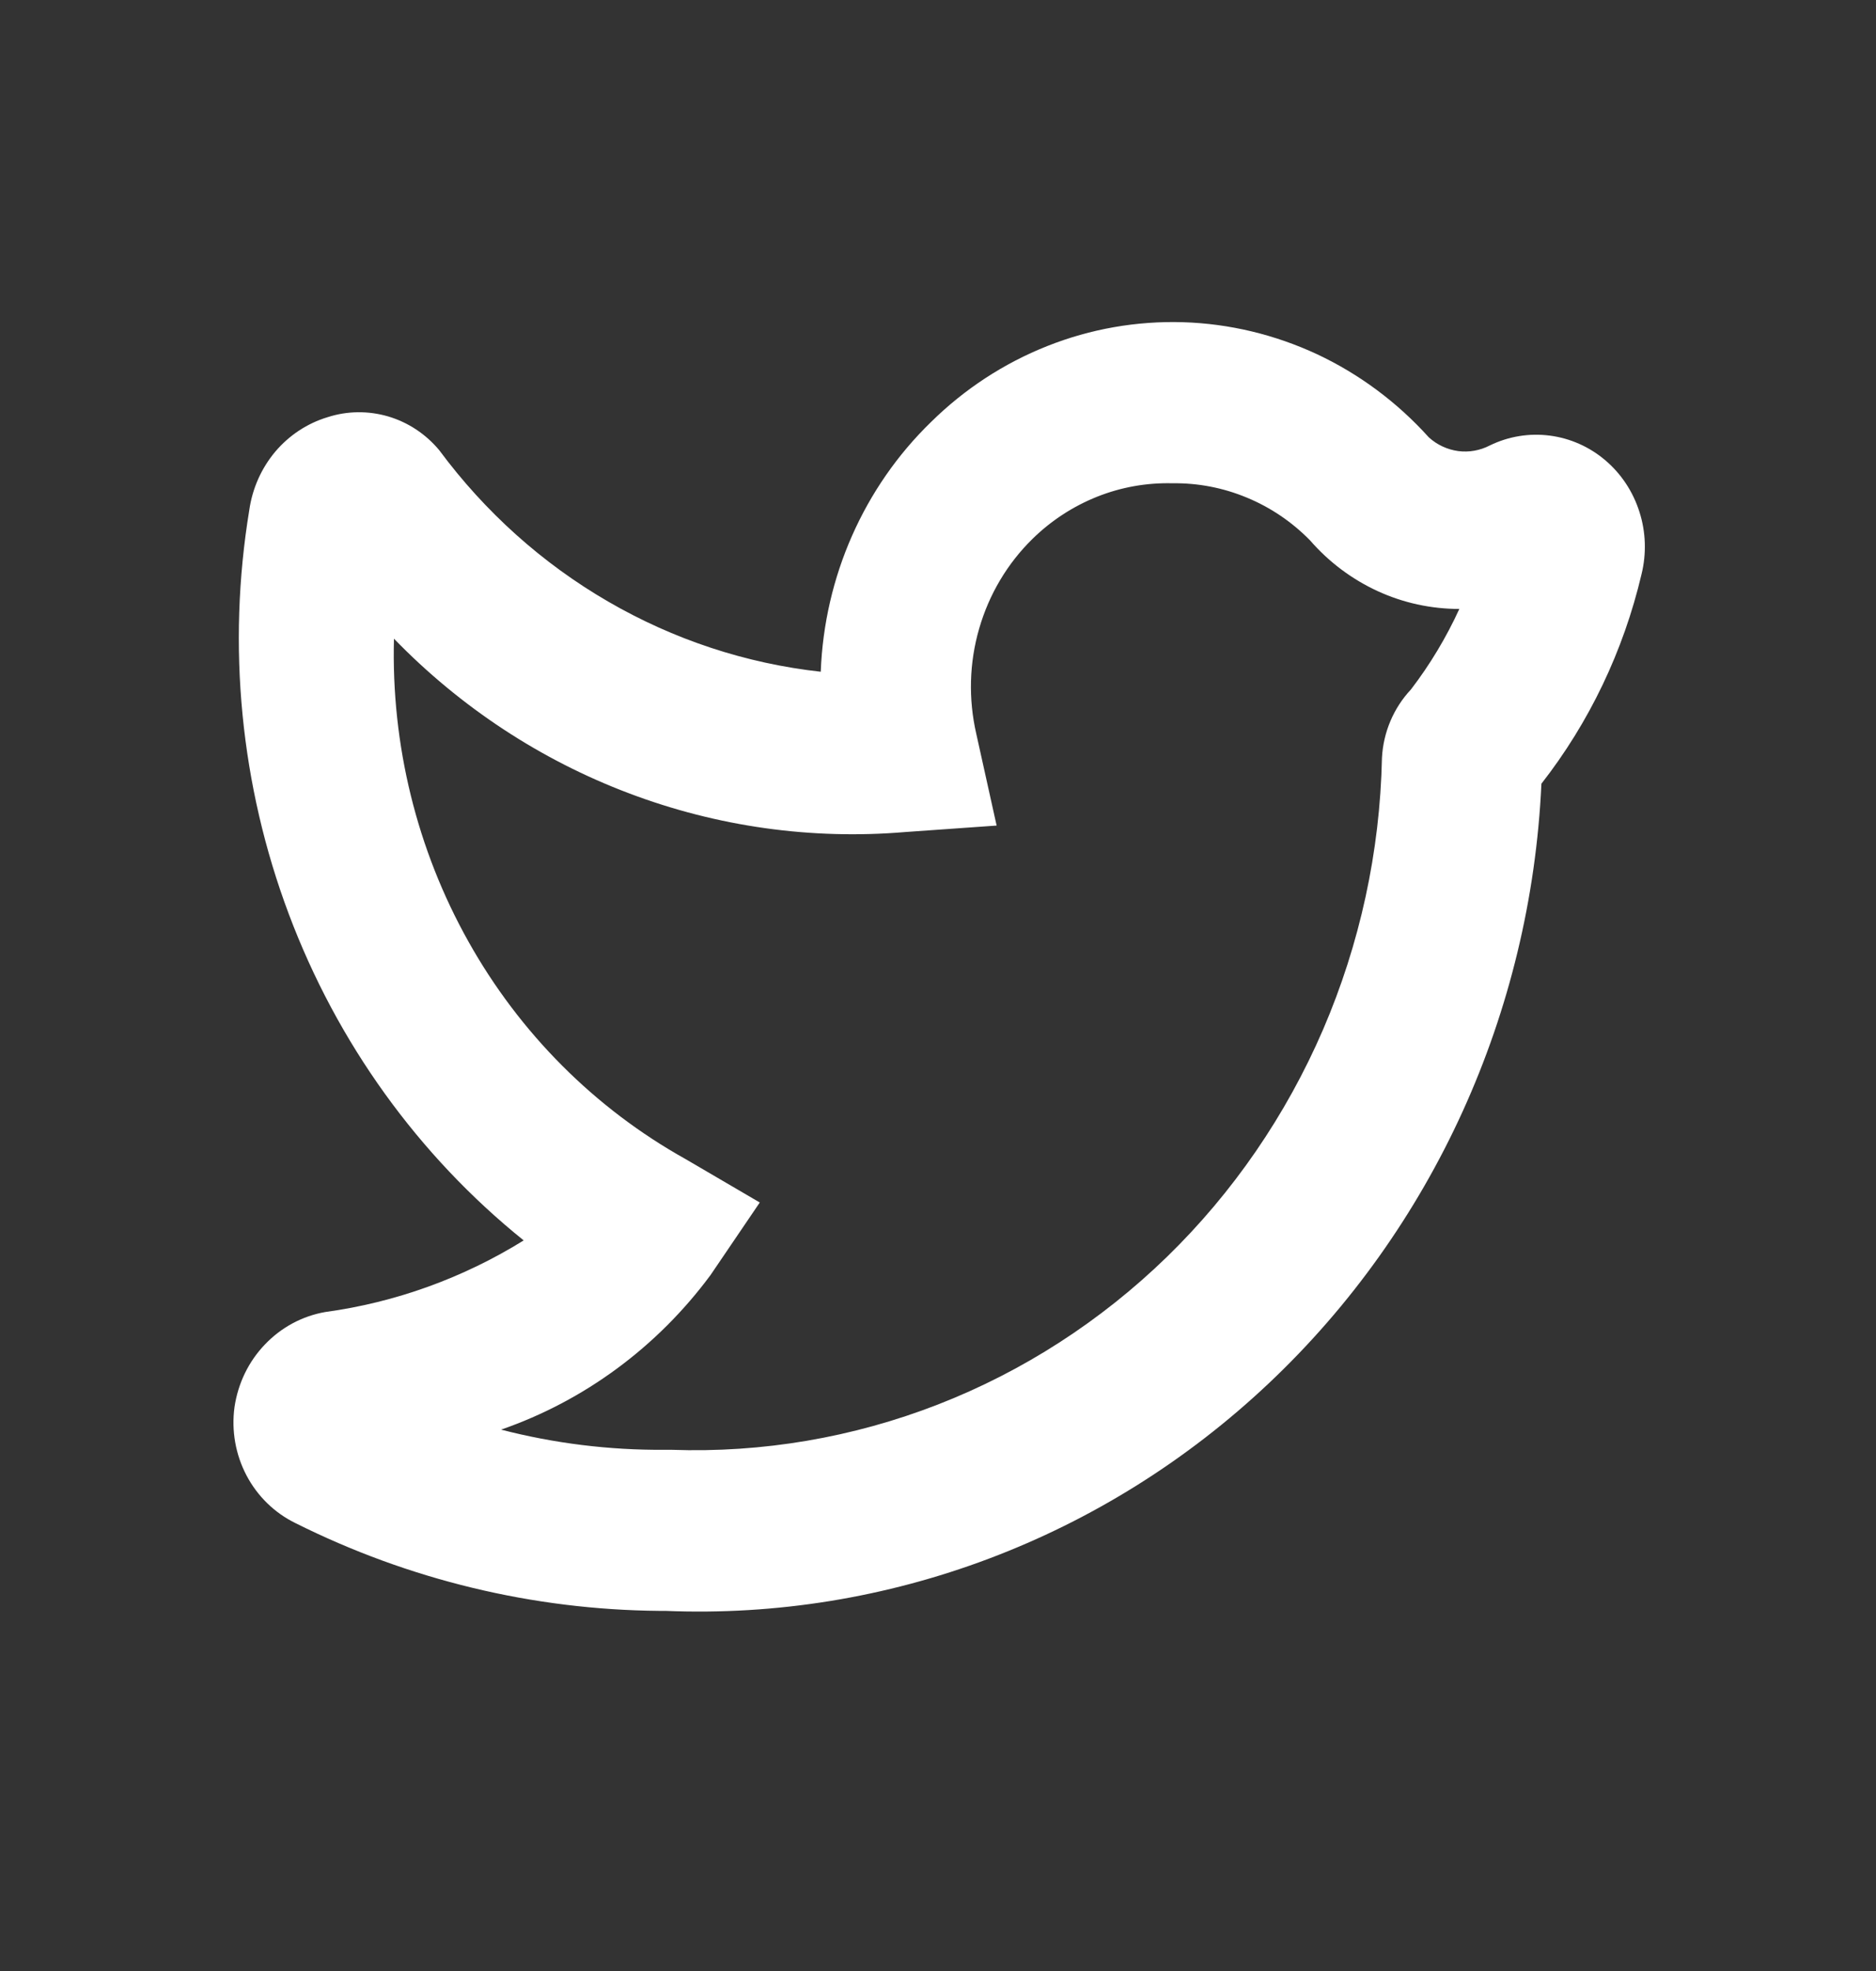 <svg width="20" height="21" viewBox="0 0 20 21" fill="none" xmlns="http://www.w3.org/2000/svg">
<rect x="0" y="0" width="20" height="21" fill="#333333" stroke="none"/>
<path d="M7.092 17.163H7.025C5.682 17.151 4.358 16.832 3.15 16.228C2.928 16.12 2.745 15.942 2.628 15.72C2.511 15.498 2.466 15.243 2.5 14.992C2.537 14.74 2.65 14.506 2.824 14.325C2.997 14.143 3.222 14.022 3.467 13.979C4.215 13.877 4.936 13.617 5.583 13.216C4.459 12.311 3.594 11.11 3.079 9.739C2.564 8.369 2.419 6.881 2.658 5.432C2.691 5.203 2.787 4.988 2.934 4.813C3.082 4.638 3.276 4.51 3.492 4.445C3.702 4.377 3.927 4.375 4.139 4.437C4.351 4.5 4.54 4.625 4.683 4.797C5.17 5.454 5.782 6.003 6.481 6.408C7.18 6.814 7.952 7.069 8.75 7.157C8.788 6.146 9.21 5.191 9.925 4.497C10.282 4.145 10.703 3.87 11.165 3.687C11.626 3.504 12.118 3.418 12.612 3.433C13.106 3.448 13.592 3.565 14.043 3.775C14.492 3.986 14.897 4.287 15.233 4.66C15.321 4.74 15.43 4.79 15.546 4.806C15.661 4.821 15.779 4.8 15.883 4.746C16.082 4.649 16.303 4.613 16.521 4.641C16.739 4.669 16.945 4.76 17.114 4.904C17.284 5.048 17.41 5.239 17.478 5.454C17.547 5.669 17.554 5.9 17.5 6.119C17.308 6.934 16.944 7.696 16.433 8.35C16.321 10.791 15.276 13.088 13.526 14.739C11.776 16.39 9.463 17.261 7.092 17.163ZM7.092 15.447H7.158C8.127 15.481 9.093 15.317 10 14.964C10.907 14.611 11.736 14.076 12.441 13.391C13.146 12.705 13.711 11.882 14.105 10.97C14.498 10.057 14.712 9.074 14.733 8.075C14.747 7.802 14.857 7.543 15.042 7.346C15.245 7.081 15.418 6.793 15.558 6.488C15.258 6.488 14.961 6.424 14.687 6.298C14.413 6.172 14.167 5.988 13.967 5.758C13.774 5.561 13.545 5.406 13.293 5.302C13.041 5.197 12.771 5.145 12.5 5.149C12.226 5.142 11.953 5.19 11.697 5.292C11.441 5.394 11.207 5.546 11.008 5.741C10.74 6.003 10.544 6.333 10.439 6.697C10.333 7.061 10.323 7.448 10.408 7.818L10.625 8.796L9.65 8.865C8.651 8.949 7.646 8.808 6.705 8.452C5.764 8.097 4.909 7.535 4.2 6.805C4.17 7.935 4.444 9.051 4.993 10.03C5.541 11.009 6.343 11.811 7.308 12.349L8.1 12.812L7.575 13.585C7.007 14.352 6.229 14.925 5.342 15.232C5.911 15.379 6.496 15.451 7.083 15.447H7.092Z" fill="white"/>
</svg>
